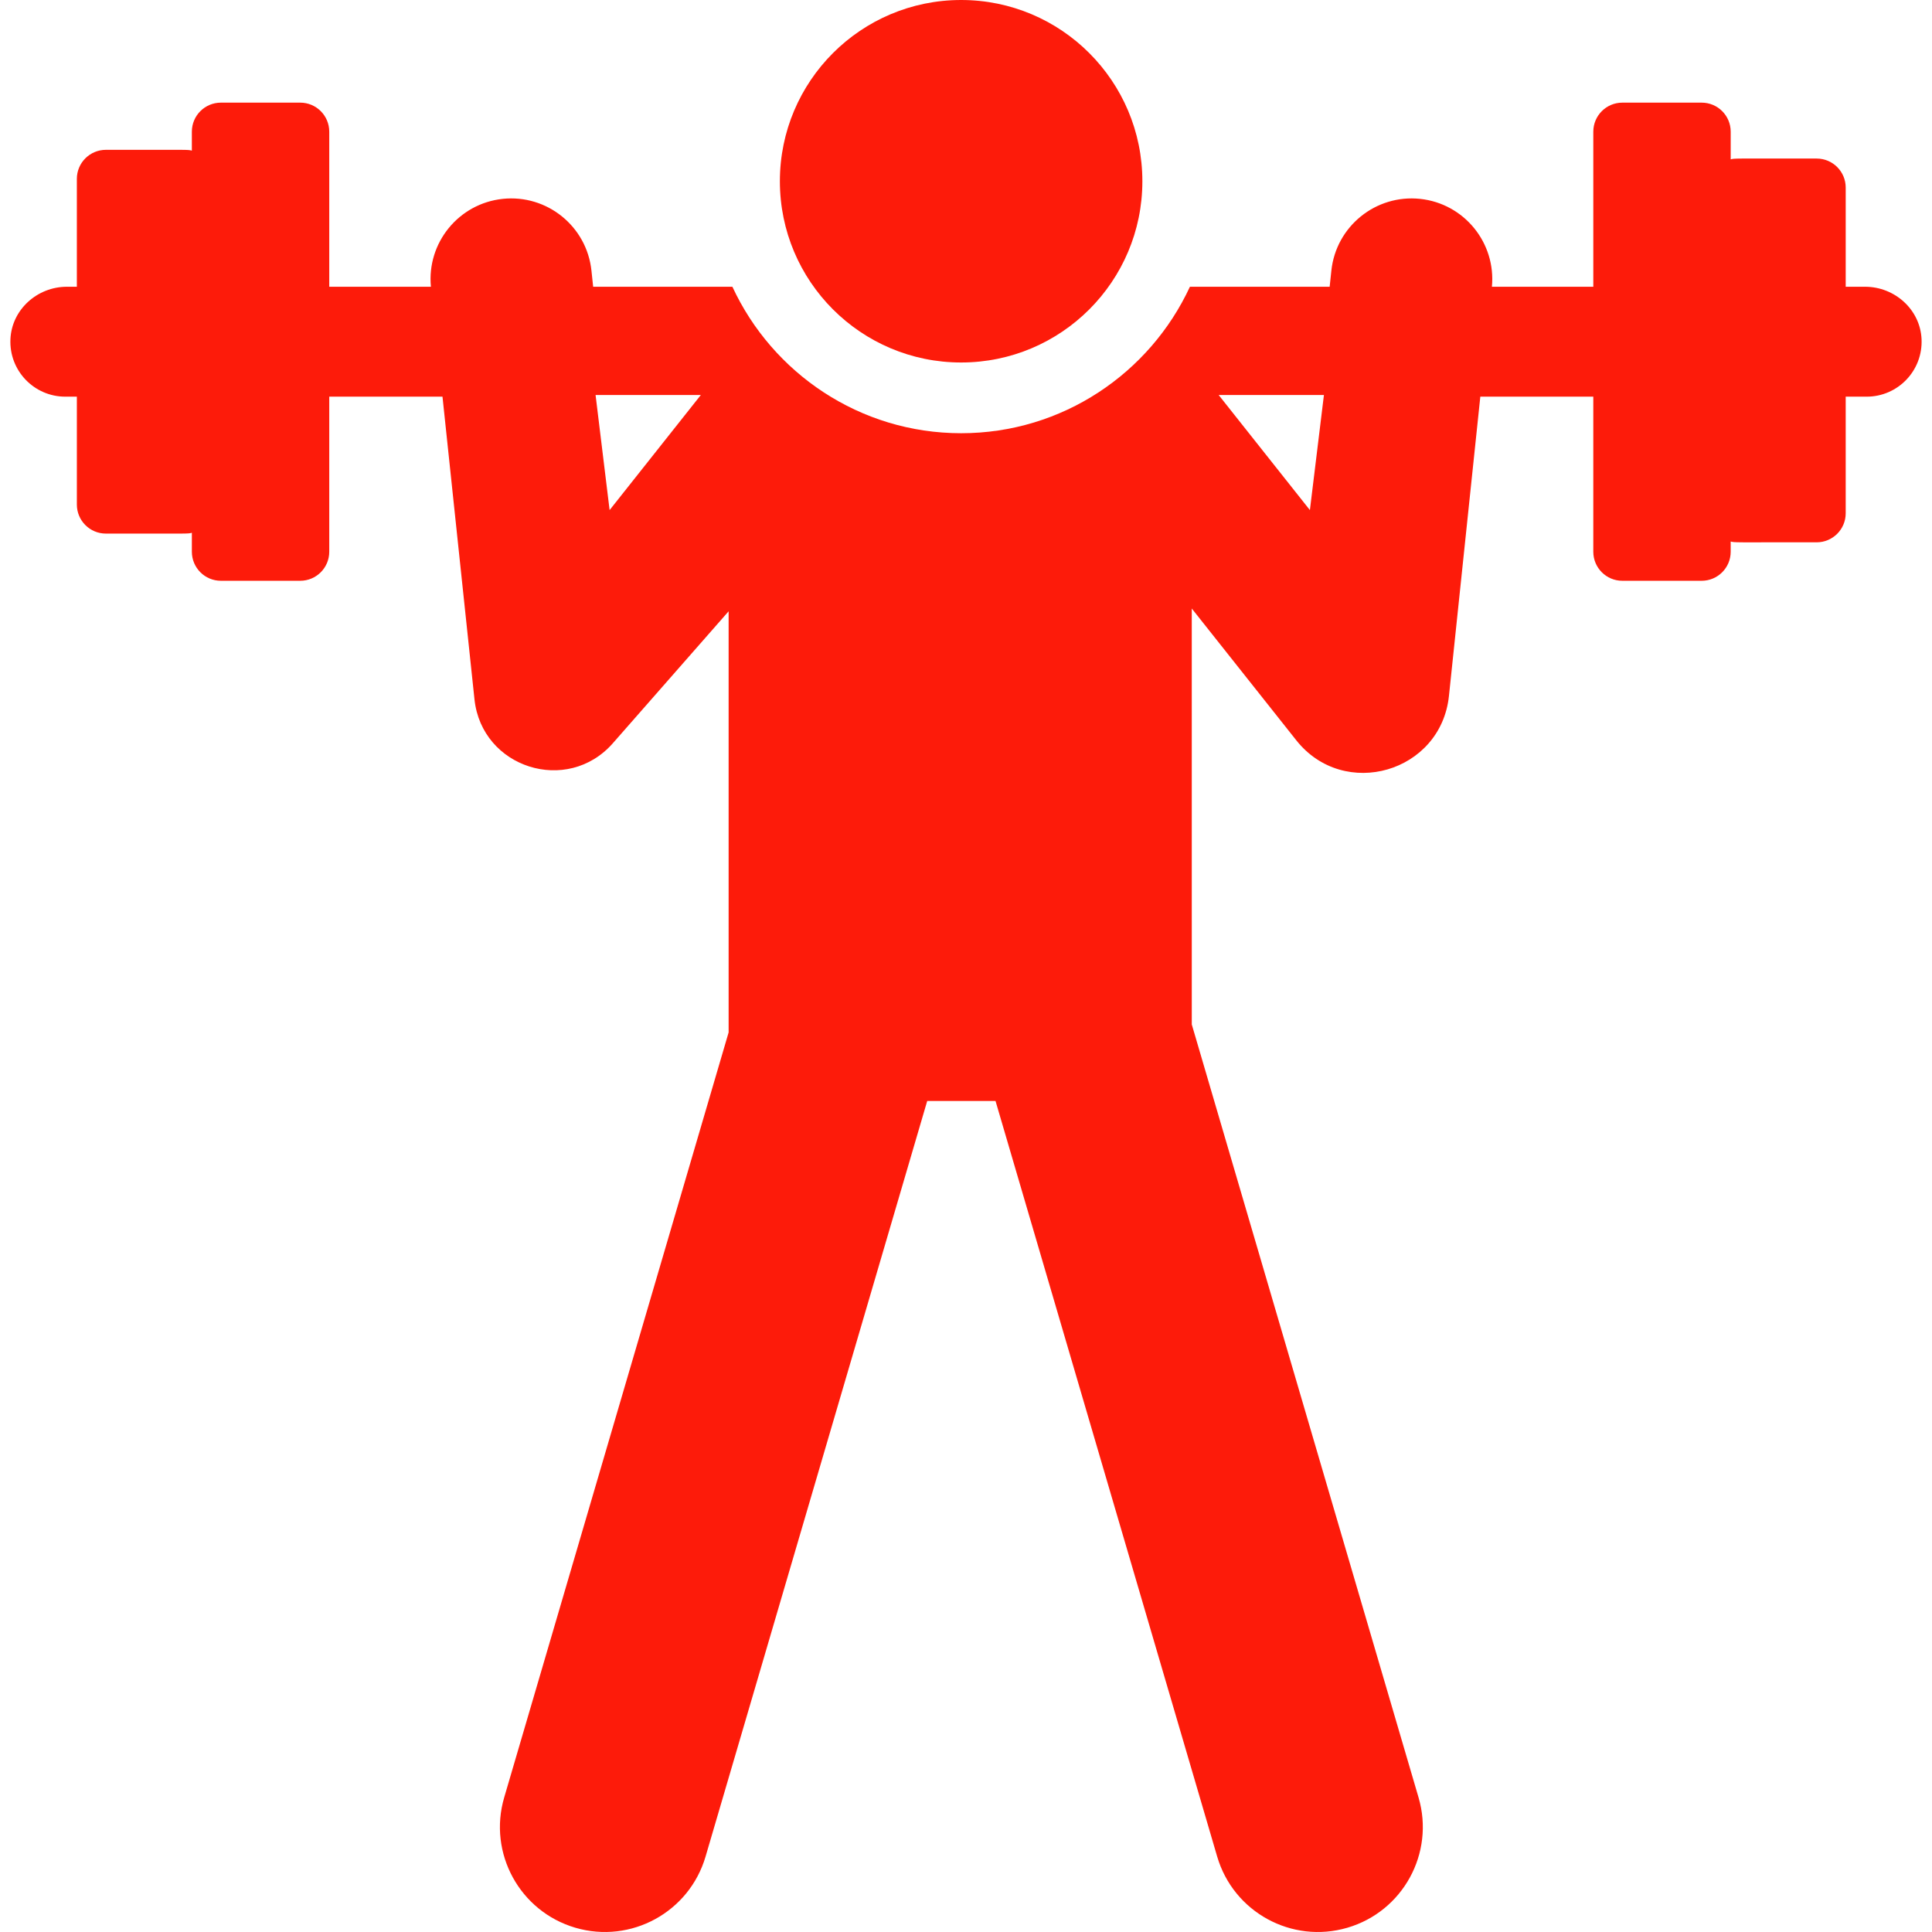 <svg version="1.1" id="Layer_1" xmlns="http://www.w3.org/2000/svg" xmlns:xlink="http://www.w3.org/1999/xlink" x="0px" y="0px" viewBox="0 0 512 512" style="enable-background:new 0 0 512 512;" xml:space="preserve" width="300" height="300" xmlns:svgjs="http://svgjs.dev/svgjs"><g width="100%" height="100%" transform="matrix(1,0,0,1,0,0)"><g>
	<g>
		<circle cx="254.708" cy="48.032" r="48.032" fill="#fd1b0a" fill-opacity="1" data-original-color="#000000ff" stroke="none" stroke-opacity="1"/>
	</g>
</g><g>
	<g>
		<path d="M494.274,75.992h-5.142V49.713c0-4.25-3.445-7.695-7.695-7.695c-22.859,0-21.548-0.079-22.783,0.211v-7.333&#10;&#9;&#9;&#9;c0-4.25-3.445-7.695-7.695-7.695h-21.021c-4.25,0-7.695,3.445-7.695,7.695v41.095h-26.871c1.109-11.653-7.362-22.056-19.031-23.29&#10;&#9;&#9;&#9;c-11.734-1.237-22.272,7.272-23.515,19.018l-0.452,4.272H315.34c-10.603,22.892-33.782,38.818-60.625,38.818&#10;&#9;&#9;&#9;c-26.842,0-50.021-15.927-60.624-38.818h-36.898l-0.452-4.272c-1.243-11.745-11.772-20.254-23.515-19.018&#10;&#9;&#9;&#9;c-11.669,1.234-20.139,11.637-19.031,23.29H87.256V34.895c0-4.25-3.445-7.695-7.695-7.695H58.539c-4.25,0-7.695,3.445-7.695,7.695&#10;&#9;&#9;&#9;v5.021c-1.236-0.29,0.076-0.211-22.782-0.211c-4.25,0-7.695,3.445-7.695,7.695v28.592h-2.641c-7.842,0-14.59,6.026-14.96,13.859&#10;&#9;&#9;&#9;c-0.395,8.363,6.27,15.27,14.548,15.27h3.054v28.591c0,4.25,3.445,7.695,7.695,7.695c22.841,0,21.538,0.081,22.782-0.211v5.021&#10;&#9;&#9;&#9;c0,4.25,3.445,7.695,7.695,7.695h21.021c4.25,0,7.695-3.445,7.695-7.695v-41.097h30.007l8.475,80.192&#10;&#9;&#9;&#9;c1.925,18.209,24.602,25.409,36.678,11.646l30.675-34.961v111.599l-59.479,202.76c-4.323,14.736,4.119,30.187,18.856,34.51&#10;&#9;&#9;&#9;c14.732,4.323,30.186-4.116,34.51-18.855l58.742-200.246h18.101l58.742,200.246c4.323,14.737,19.773,23.179,34.51,18.855&#10;&#9;&#9;&#9;c14.737-4.323,23.179-19.773,18.856-34.51l-60.096-204.864V161.264l27.699,34.924c12.668,15.972,38.331,8.507,40.456-11.766&#10;&#9;&#9;&#9;l8.312-79.301h29.94v41.097c0,4.25,3.445,7.695,7.695,7.695h21.021c4.25,0,7.695-3.445,7.695-7.695v-2.709&#10;&#9;&#9;&#9;c1.237,0.29-0.076,0.211,22.783,0.211c4.25,0,7.695-3.445,7.695-7.695v-30.903h5.554c8.278,0,14.942-6.905,14.548-15.27&#10;&#9;&#9;&#9;C508.864,82.018,502.115,75.992,494.274,75.992z M161.553,135.178l-3.719-30.496h27.893L161.553,135.178z M347.136,135.178&#10;&#9;&#9;&#9;l-24.174-30.496h27.893L347.136,135.178z" fill="#fd1b0a" fill-opacity="1" data-original-color="#000000ff" stroke="none" stroke-opacity="1"/>
	</g>
</g><g>
</g><g>
</g><g>
</g><g>
</g><g>
</g><g>
</g><g>
</g><g>
</g><g>
</g><g>
</g><g>
</g><g>
</g><g>
</g><g>
</g><g>
</g></g></svg>